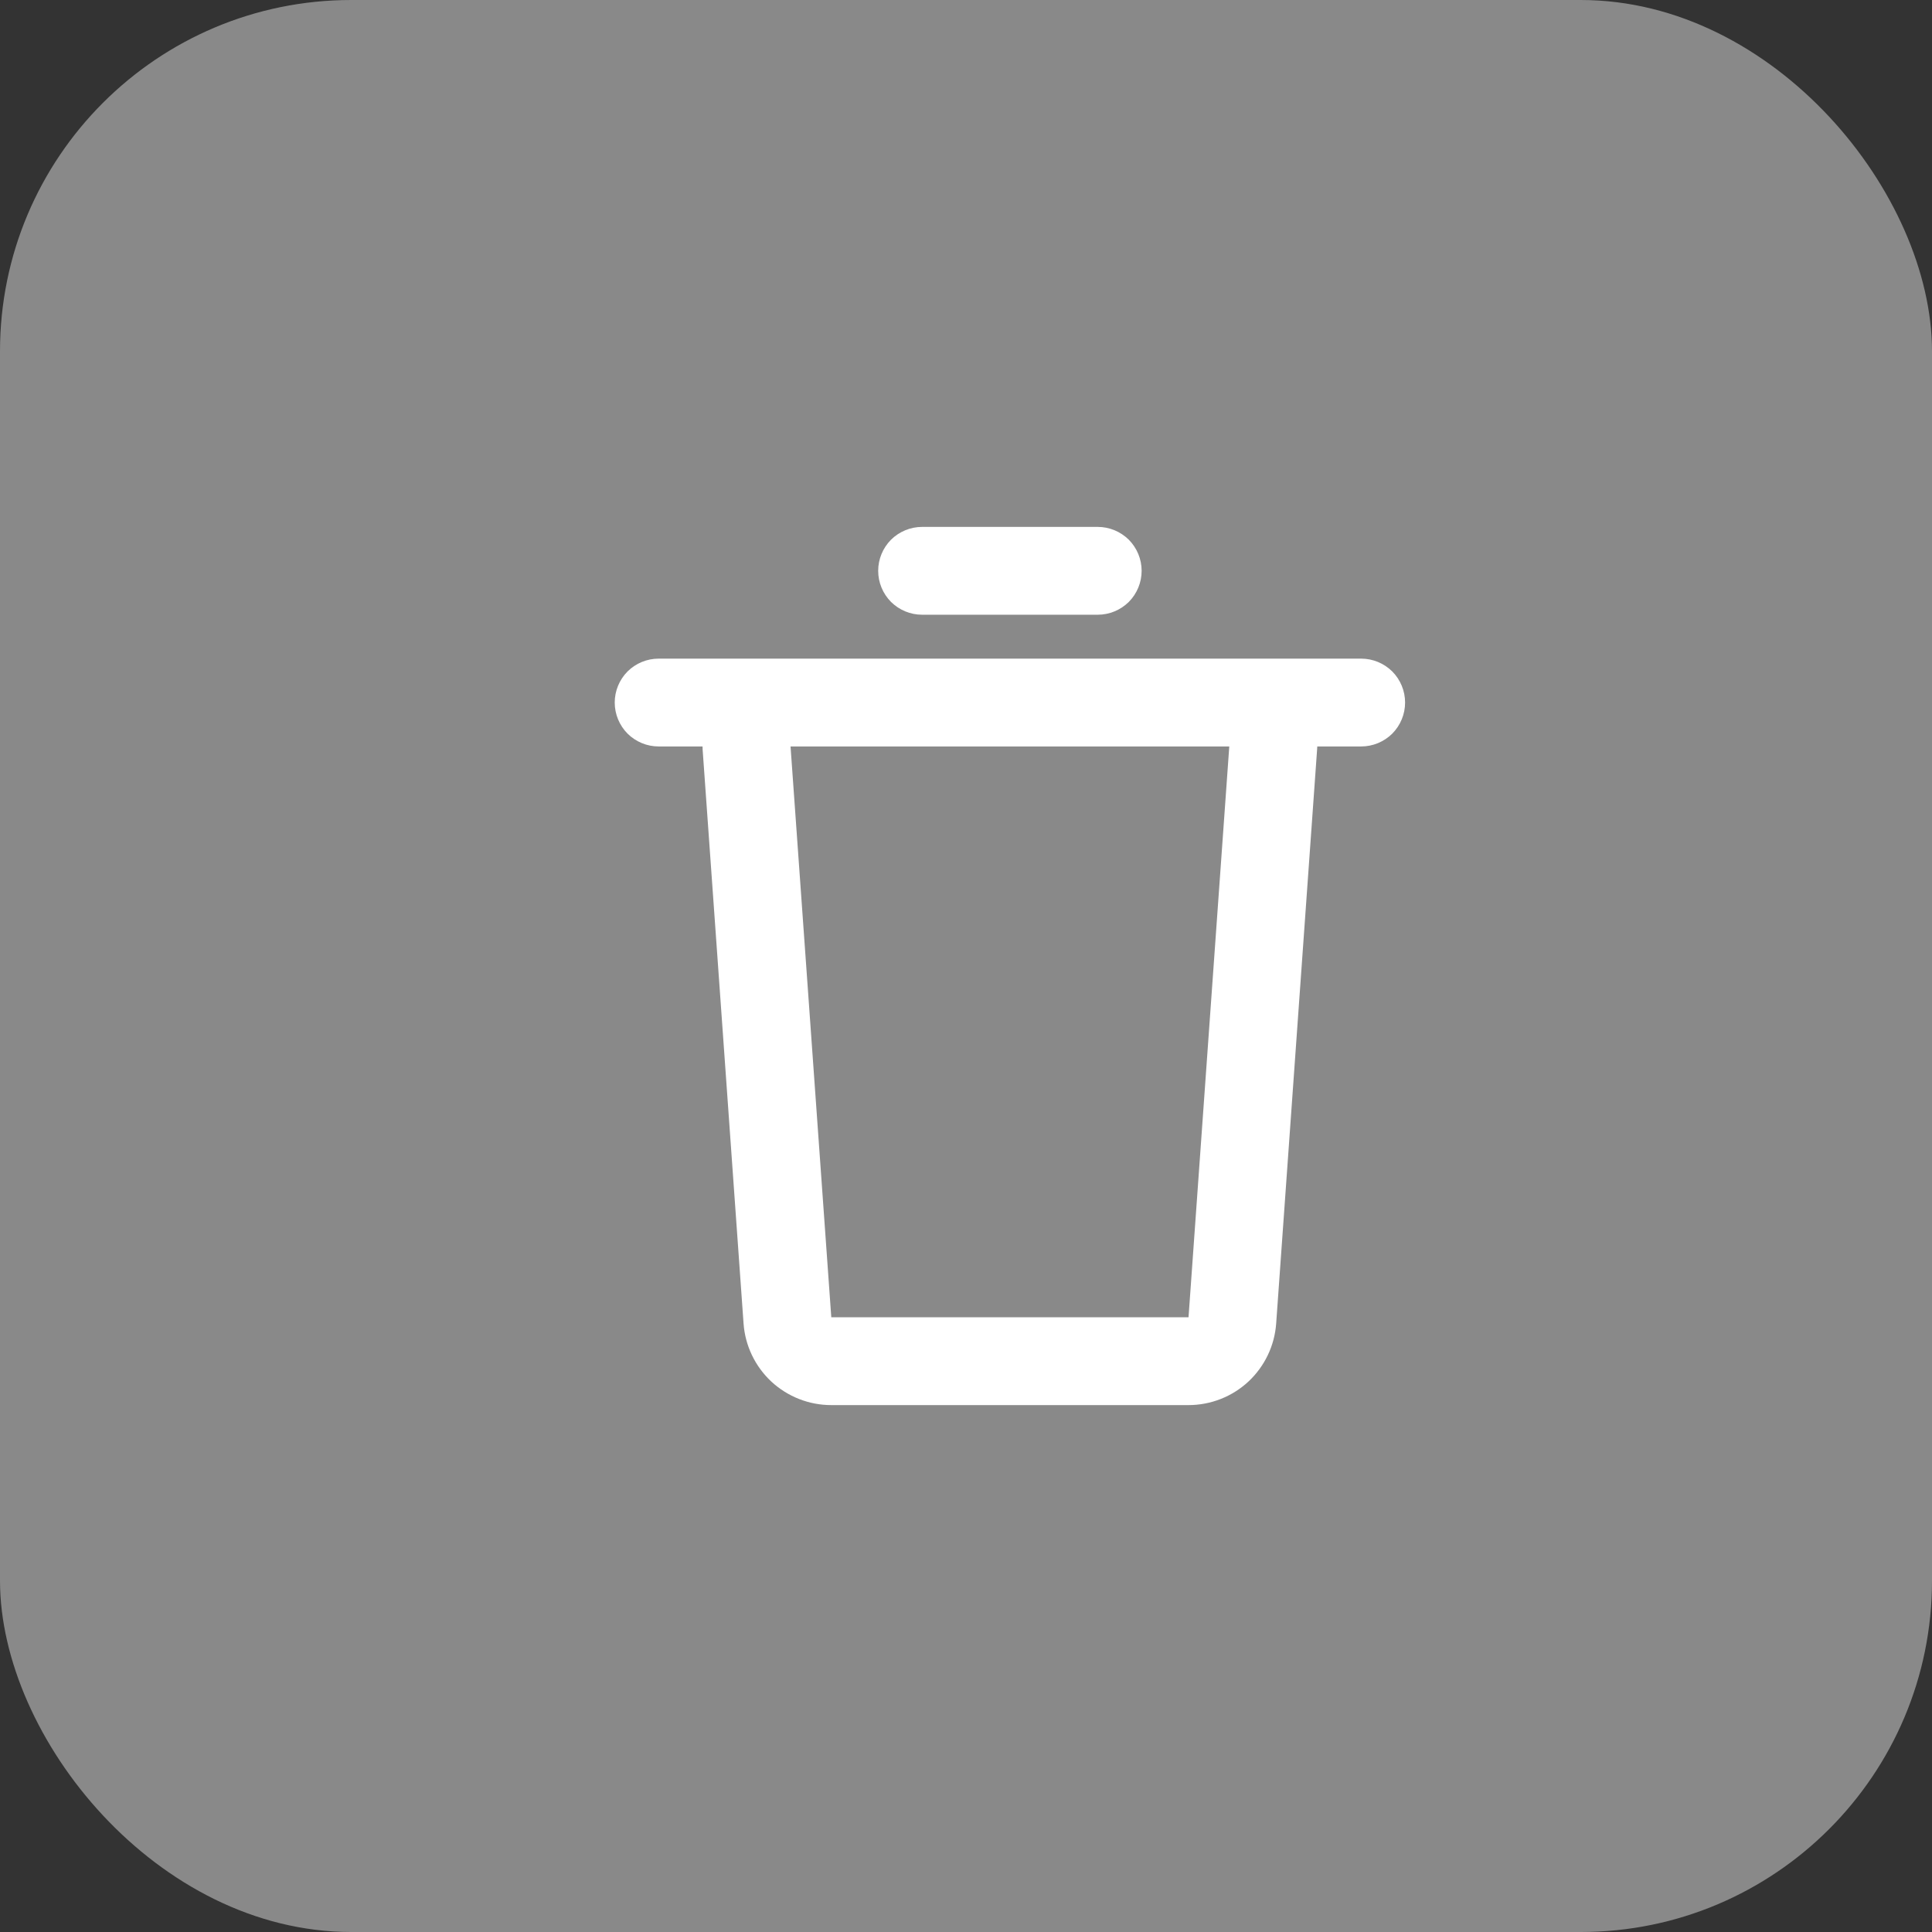 <svg width="22" height="22" viewBox="0 0 22 22" fill="none" xmlns="http://www.w3.org/2000/svg">
<rect x="0" y="0" width="22" height="22" fill="#333333" stroke="none"/>
<rect width="22" height="22" rx="4" fill="#898989"/>
<path d="M15.5 7.5C15.633 7.5 15.76 7.553 15.854 7.646C15.947 7.74 16 7.867 16 8C16 8.133 15.947 8.26 15.854 8.354C15.76 8.447 15.633 8.5 15.5 8.5H15L14.998 8.536L14.532 15.071C14.514 15.323 14.401 15.559 14.216 15.732C14.031 15.904 13.787 16 13.534 16H9.465C9.212 16 8.969 15.904 8.783 15.732C8.598 15.559 8.485 15.323 8.467 15.071L8.001 8.536C8 8.524 8 8.512 8 8.5H7.5C7.367 8.5 7.24 8.447 7.146 8.354C7.053 8.26 7 8.133 7 8C7 7.867 7.053 7.74 7.146 7.646C7.24 7.553 7.367 7.5 7.5 7.5H15.5ZM13.998 8.5H9.002L9.466 15H13.534L13.998 8.5ZM12.5 6C12.633 6 12.76 6.053 12.854 6.146C12.947 6.24 13 6.367 13 6.5C13 6.633 12.947 6.76 12.854 6.854C12.76 6.947 12.633 7 12.5 7H10.5C10.367 7 10.24 6.947 10.146 6.854C10.053 6.76 10 6.633 10 6.5C10 6.367 10.053 6.24 10.146 6.146C10.24 6.053 10.367 6 10.5 6H12.5Z" fill="white"/>
</svg>
